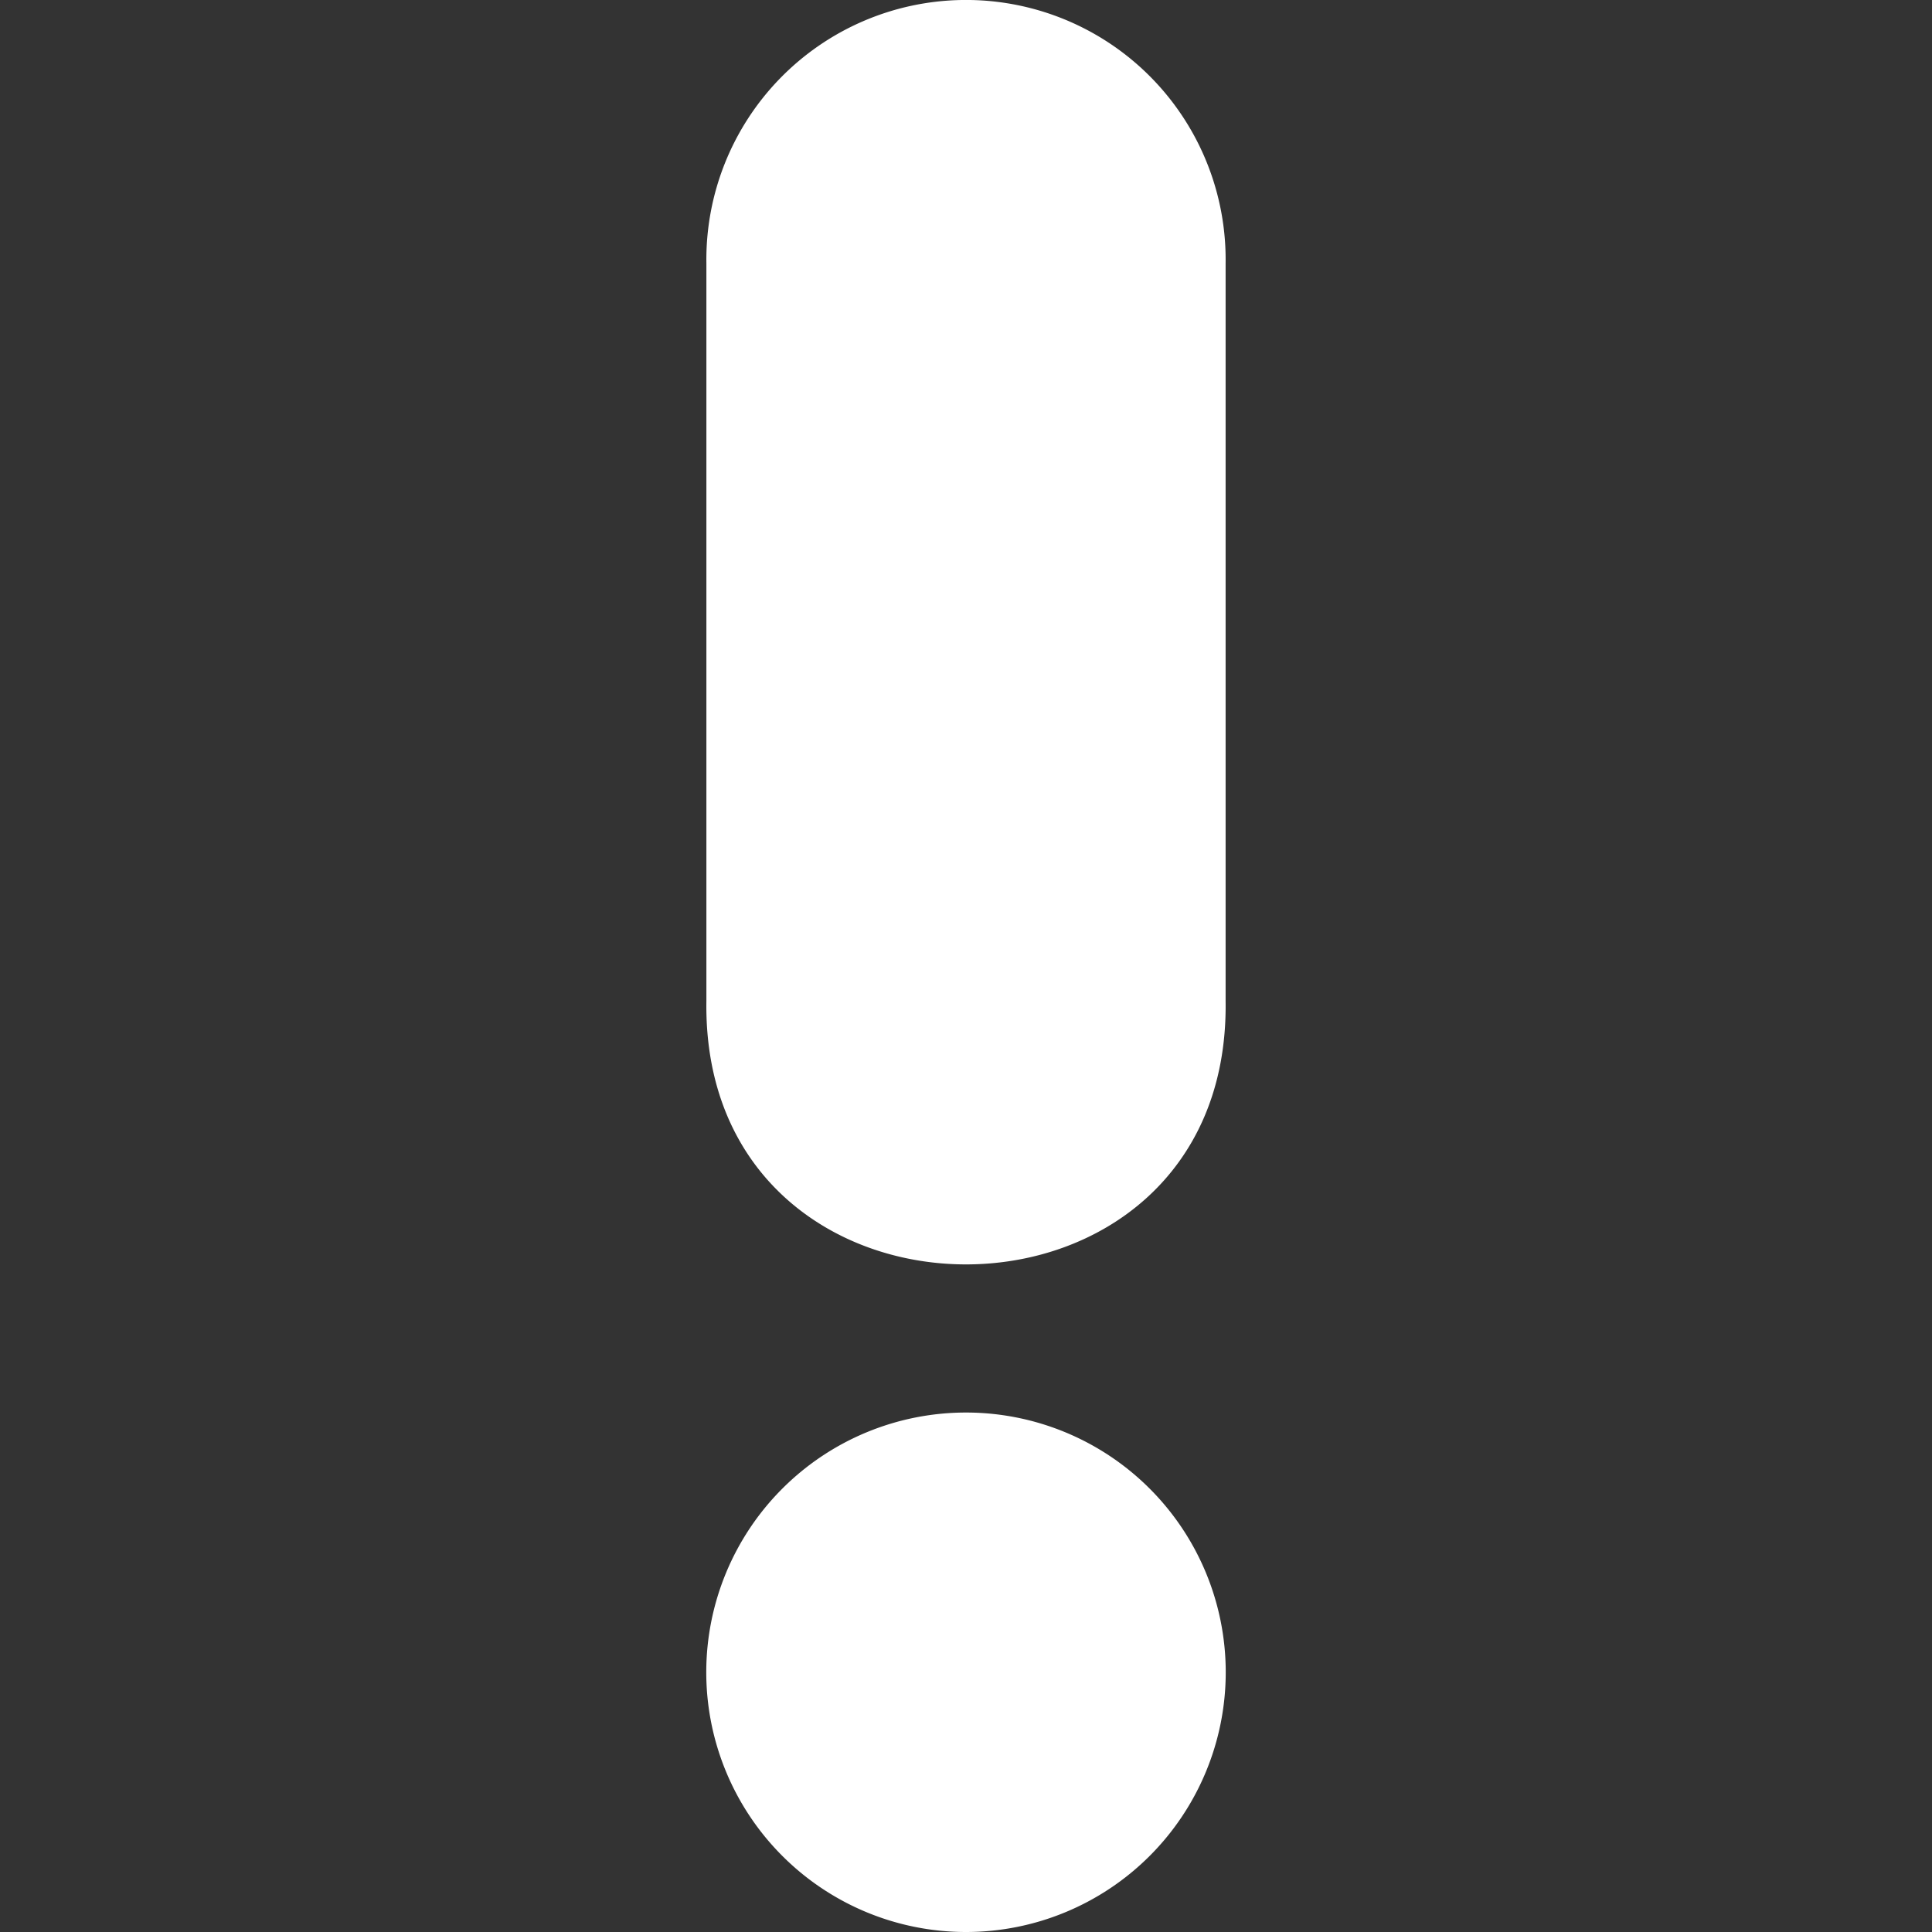 <svg xmlns="http://www.w3.org/2000/svg" viewBox="0 0 32 32" id="svg22" width="32" height="32"><rect x="0" y="0" width="32" height="32" fill="#333333" stroke="none"/><style id="style2">.st0{fill:#020202}.st1,.st2{fill:none;stroke:#000;stroke-width:6;stroke-linejoin:round;stroke-miterlimit:10}.st2{fill:#fff;stroke:#fff;stroke-width:4}</style><path d="M15.935 0A4.3 4.3 0 0 0 11.7 4.36v12.222c-.082 5.814 8.682 5.814 8.6 0V4.36A4.3 4.3 0 0 0 15.935 0zM16 23.396A4.301 4.301 0 1 0 16 32a4.301 4.301 0 0 0 0-8.604z" id="path6" fill="#fff"/></svg>